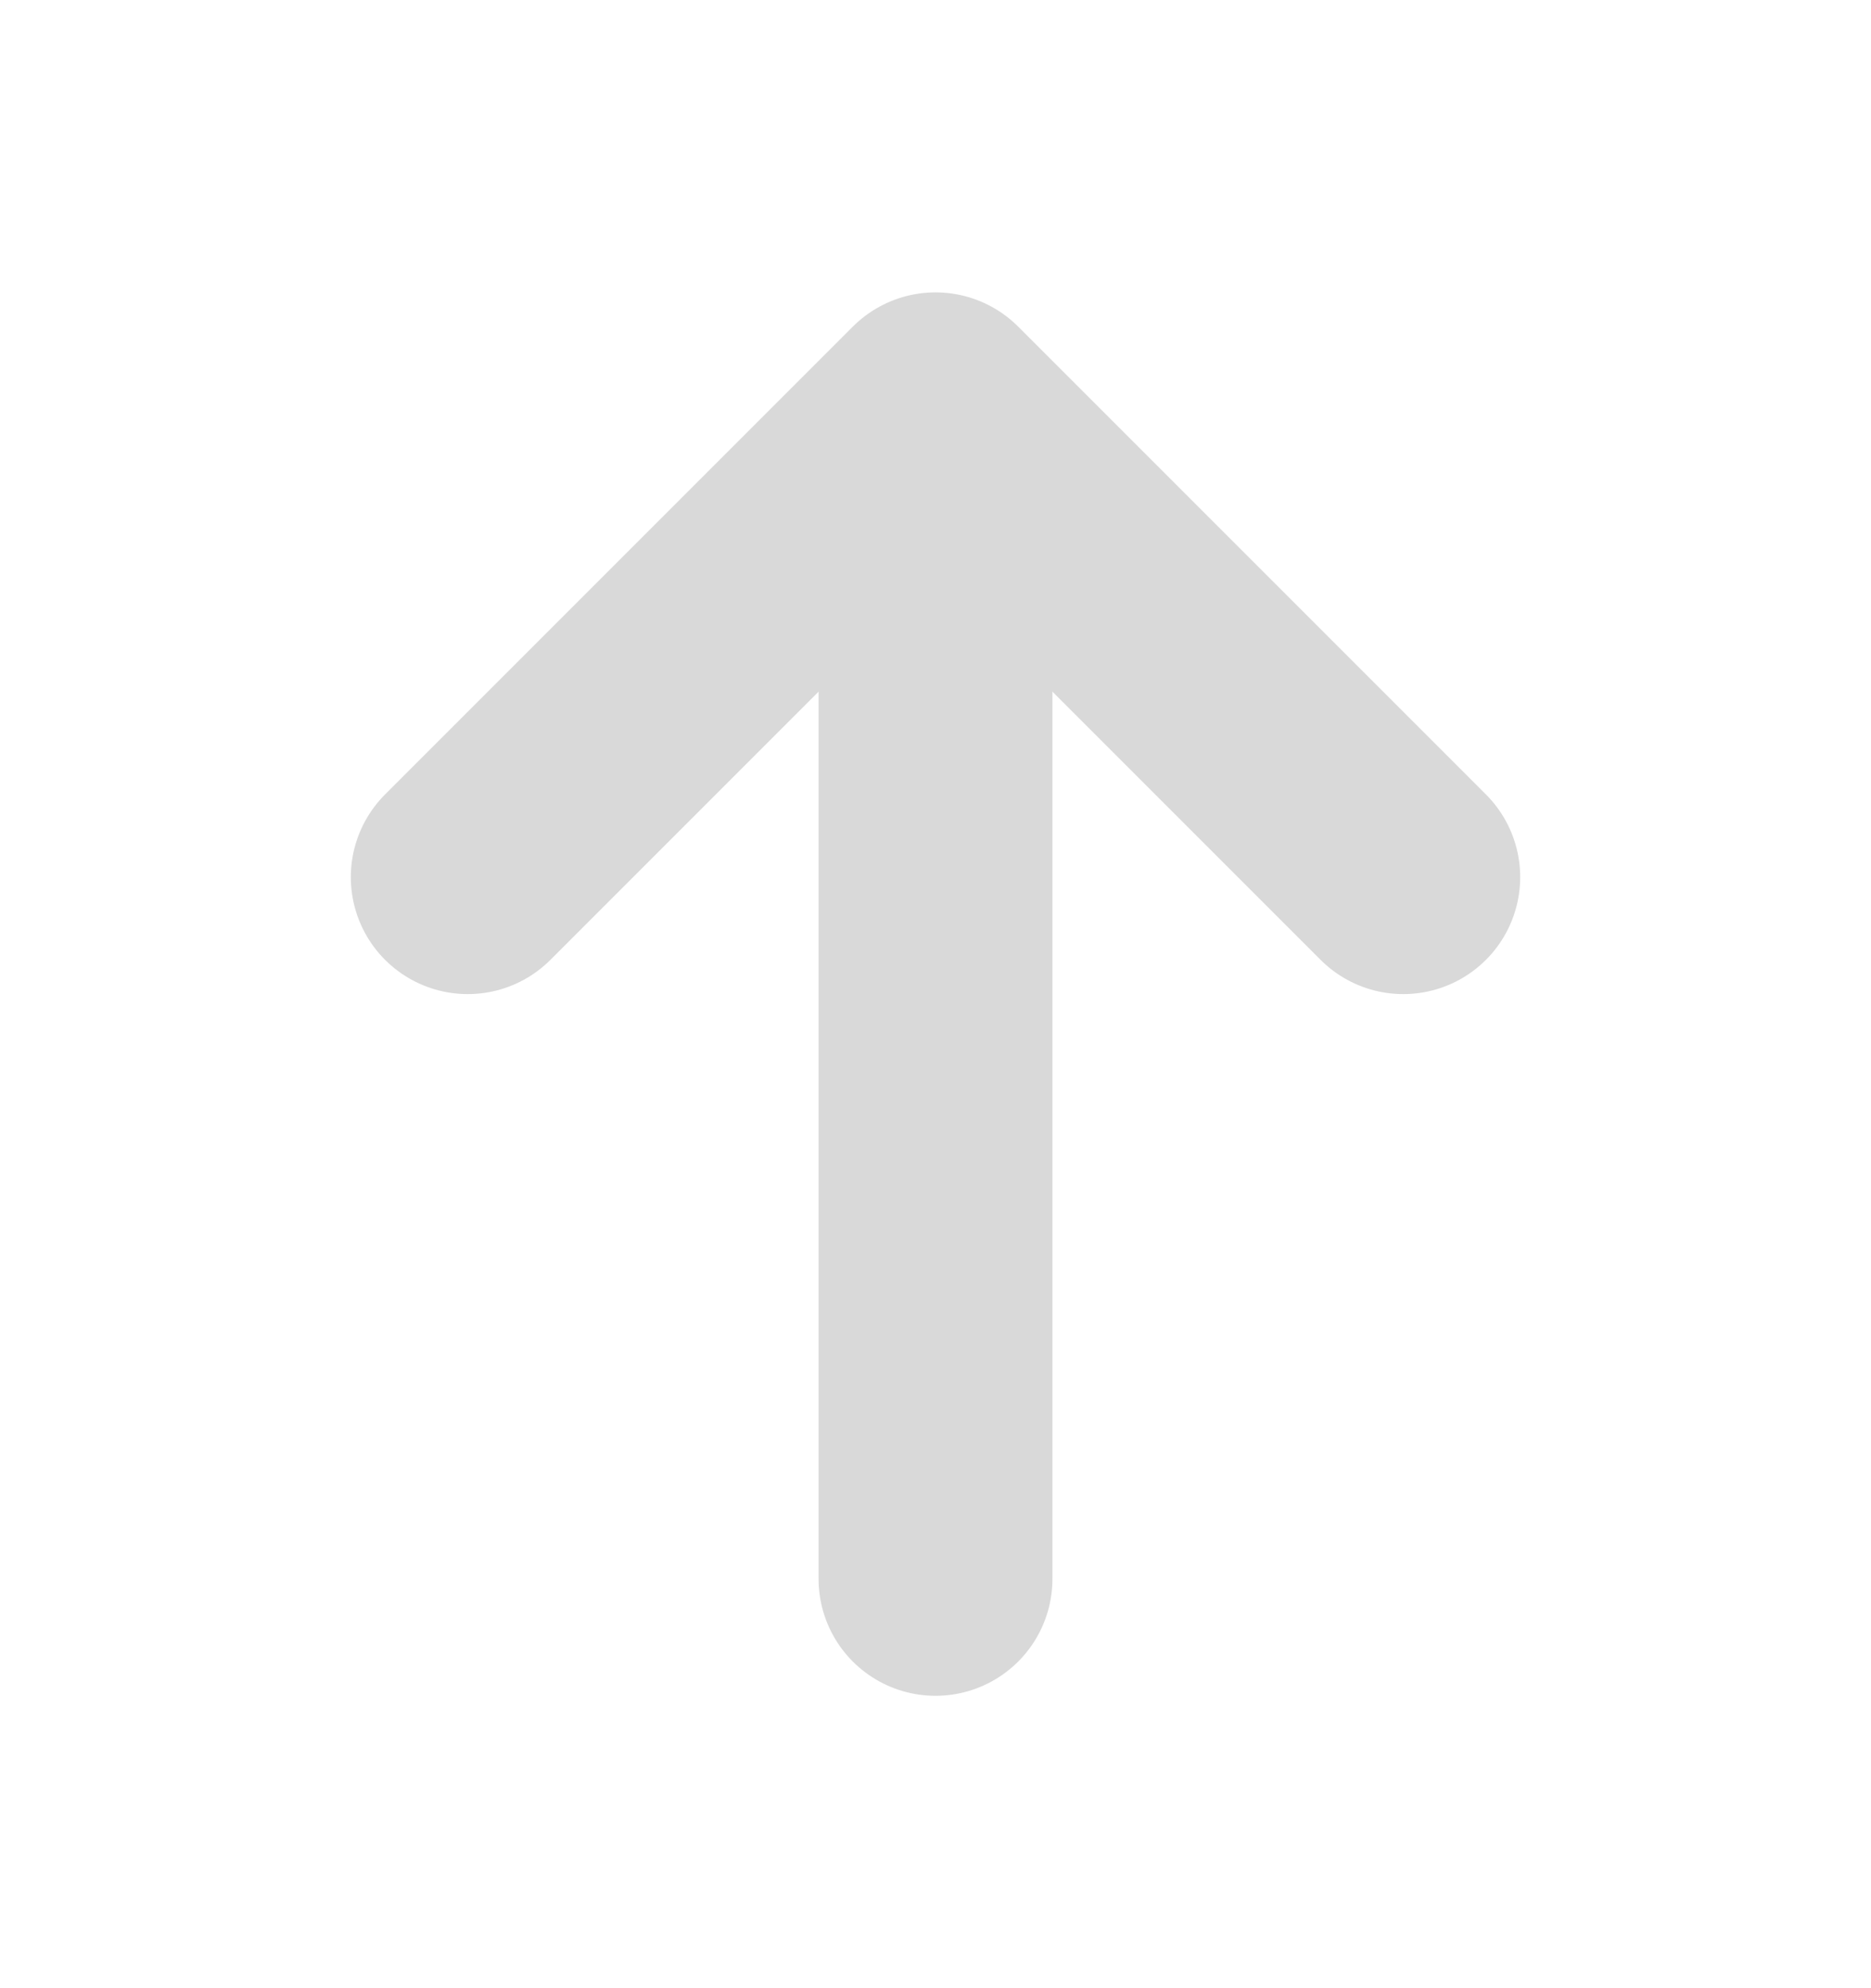 <svg width="16" height="17" viewBox="0 0 16 17" fill="none" xmlns="http://www.w3.org/2000/svg">
<path d="M8 4V13.5" stroke="#D9D9D9" stroke-width="2" stroke-linecap="round"/>
<path d="M4 7.5L8 3.5L12 7.5" stroke="#D9D9D9" stroke-width="2" stroke-linecap="round" stroke-linejoin="round"/>
</svg>
